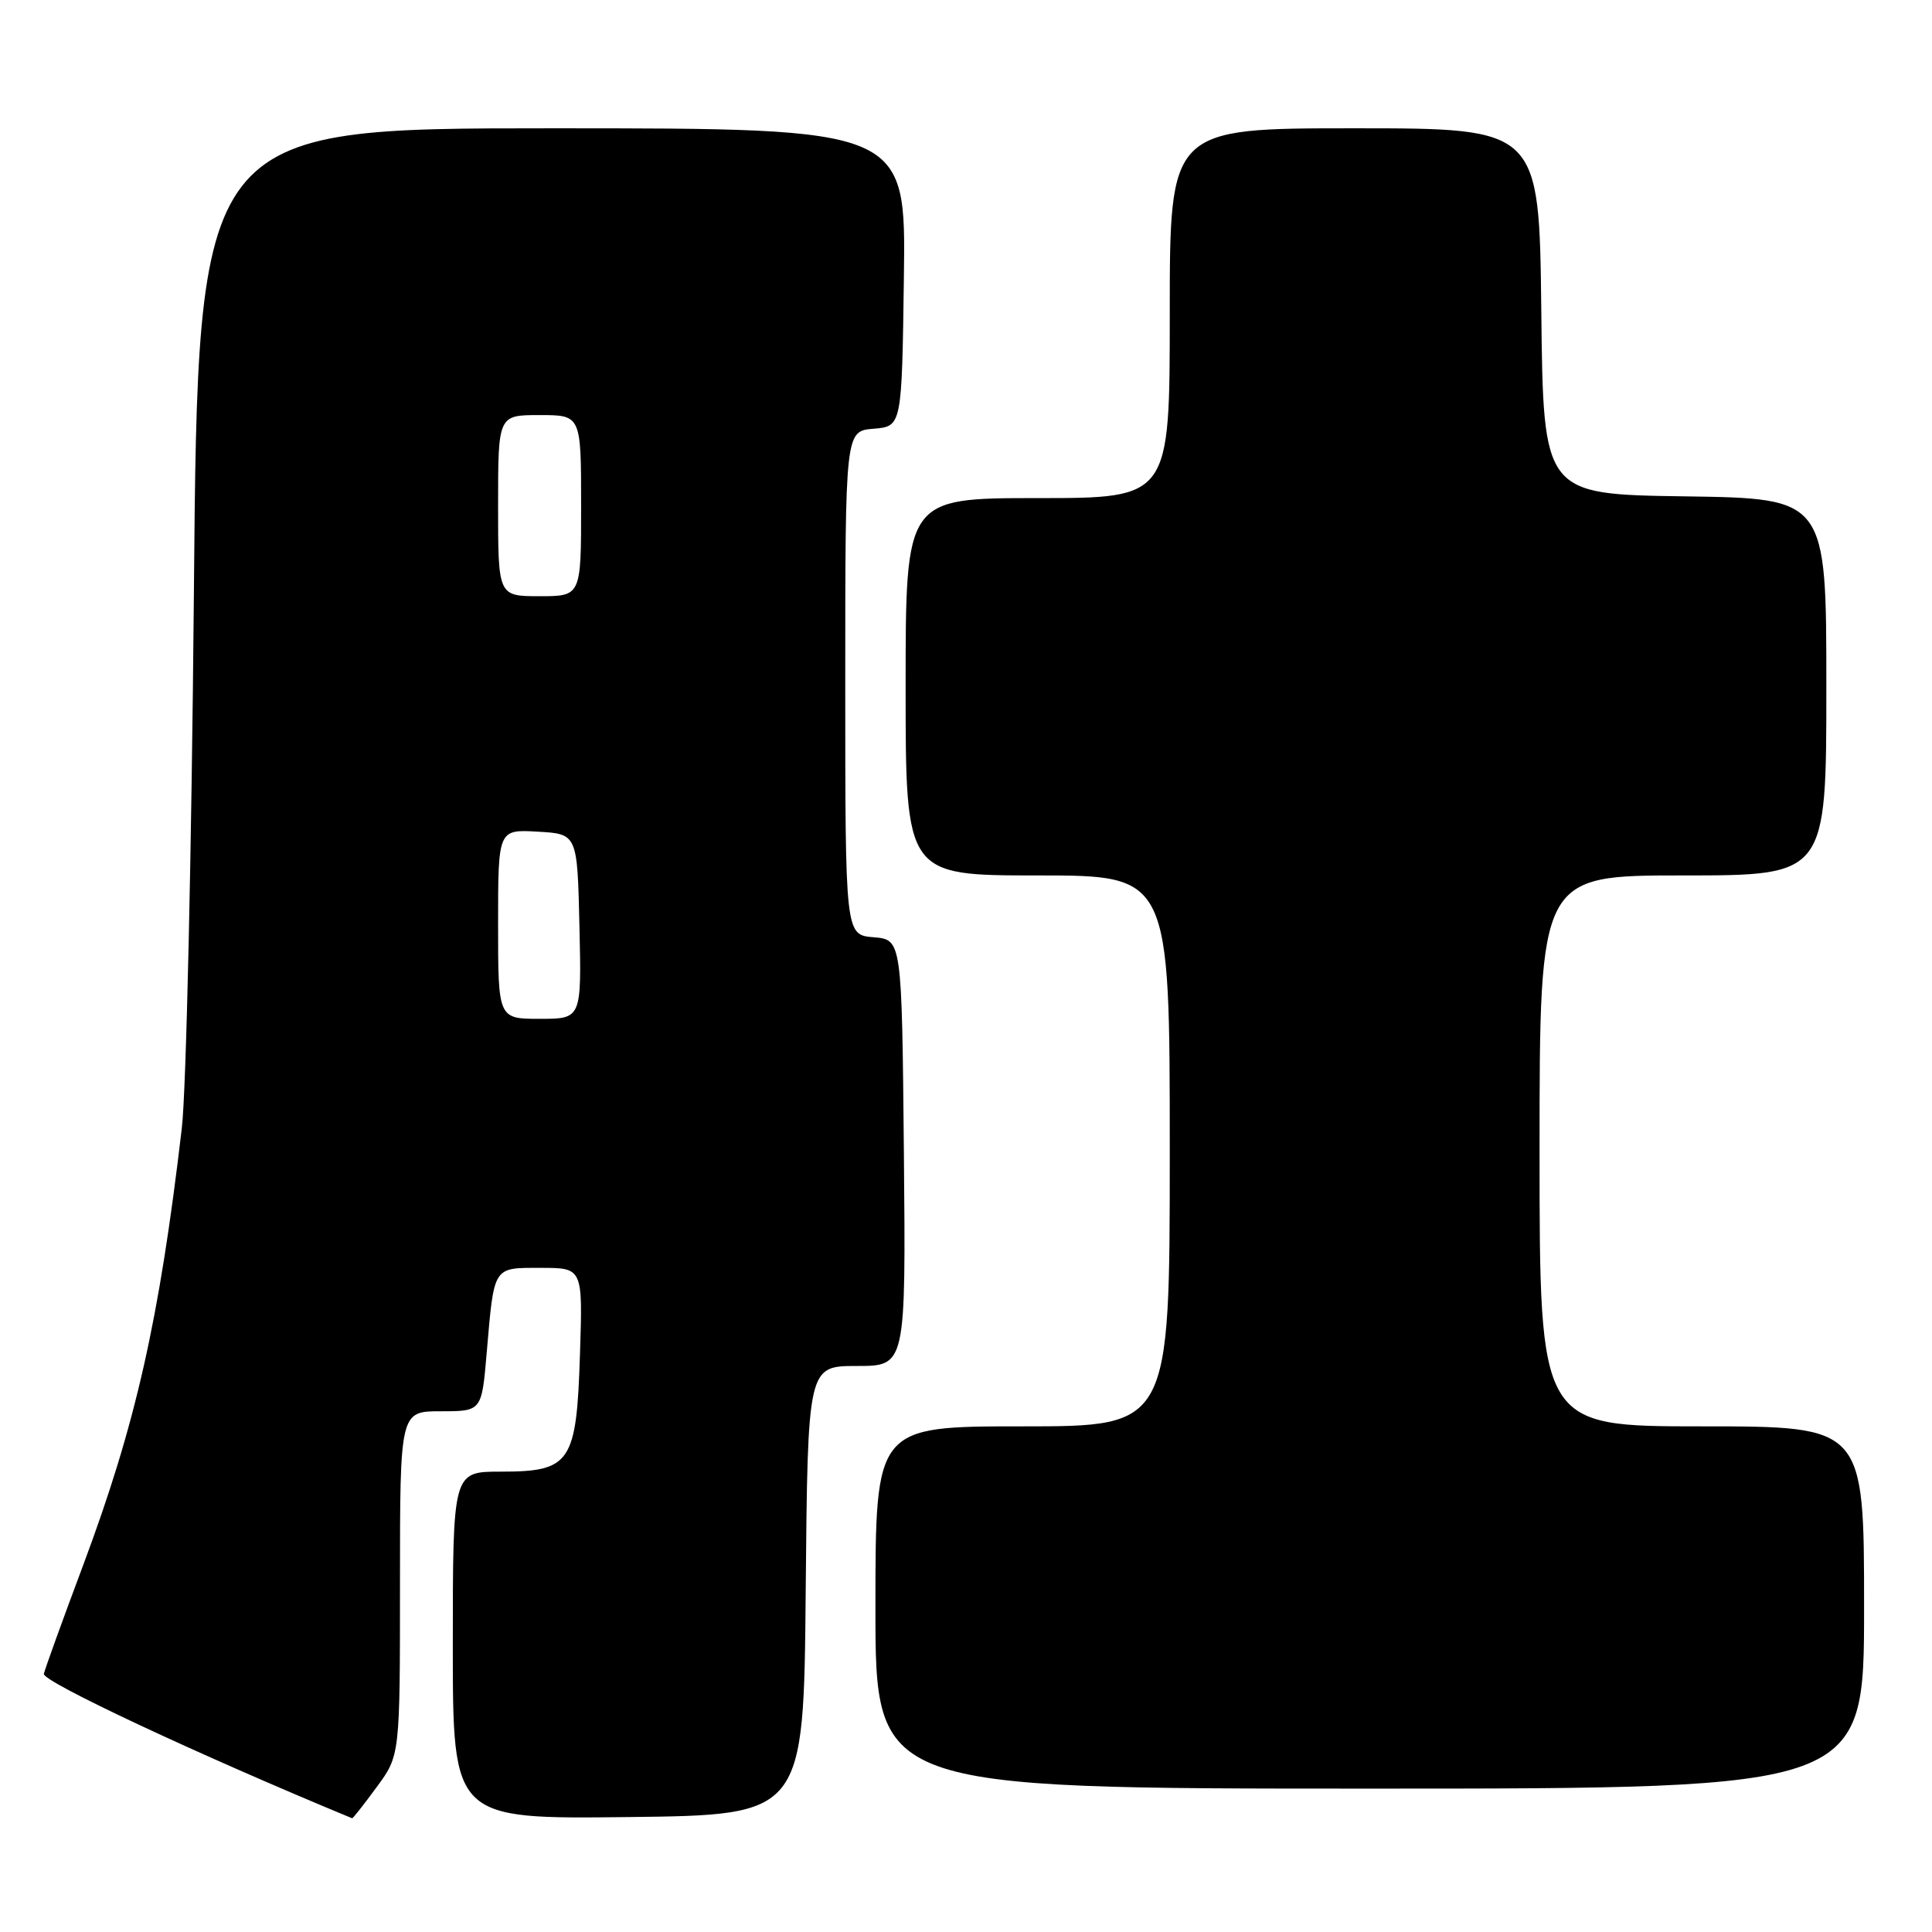 <?xml version="1.0" encoding="UTF-8" standalone="no"?>
<!DOCTYPE svg PUBLIC "-//W3C//DTD SVG 1.1//EN" "http://www.w3.org/Graphics/SVG/1.1/DTD/svg11.dtd" >
<svg xmlns="http://www.w3.org/2000/svg" xmlns:xlink="http://www.w3.org/1999/xlink" version="1.1" viewBox="0 0 256 256">
 <g >
 <path fill="currentColor"
d=" M 49.91 236.80 C 53.00 232.61 53.00 232.61 53.00 209.80 C 53.00 187.00 53.00 187.00 58.41 187.00 C 63.83 187.00 63.83 187.00 64.49 179.25 C 65.49 167.66 65.27 168.00 71.68 168.00 C 77.22 168.00 77.22 168.00 76.85 179.40 C 76.40 193.86 75.62 195.00 66.35 195.00 C 60.00 195.00 60.00 195.00 60.00 218.02 C 60.00 241.04 60.00 241.04 83.25 240.77 C 106.50 240.50 106.50 240.50 106.76 210.75 C 107.03 181.00 107.03 181.00 113.53 181.00 C 120.03 181.00 120.03 181.00 119.77 152.75 C 119.50 124.50 119.50 124.50 115.75 124.19 C 112.00 123.88 112.00 123.88 112.00 90.50 C 112.00 57.12 112.00 57.12 115.75 56.81 C 119.50 56.50 119.50 56.50 119.77 36.75 C 120.04 17.00 120.04 17.00 73.13 17.00 C 26.22 17.00 26.22 17.00 25.69 78.75 C 25.39 112.71 24.68 144.55 24.09 149.50 C 21.09 175.07 17.98 188.79 10.98 207.50 C 8.30 214.65 5.98 221.08 5.81 221.79 C 5.57 222.80 26.17 232.46 46.66 240.93 C 46.75 240.97 48.22 239.11 49.91 236.80 Z  M 247.00 213.00 C 247.00 189.00 247.00 189.00 225.50 189.00 C 204.00 189.00 204.00 189.00 204.00 152.50 C 204.00 116.00 204.00 116.00 223.00 116.00 C 242.00 116.00 242.00 116.00 242.00 91.02 C 242.00 66.04 242.00 66.04 223.25 65.77 C 204.50 65.50 204.50 65.50 204.23 41.25 C 203.96 17.00 203.96 17.00 179.48 17.00 C 155.00 17.00 155.00 17.00 155.00 41.50 C 155.00 66.00 155.00 66.00 137.50 66.00 C 120.00 66.00 120.00 66.00 120.00 91.00 C 120.00 116.00 120.00 116.00 137.50 116.00 C 155.00 116.00 155.00 116.00 155.00 152.50 C 155.00 189.00 155.00 189.00 135.50 189.00 C 116.00 189.00 116.00 189.00 116.00 213.00 C 116.00 237.00 116.00 237.00 181.50 237.00 C 247.00 237.00 247.00 237.00 247.00 213.00 Z  M 66.00 122.45 C 66.00 109.90 66.00 109.90 71.25 110.20 C 76.50 110.50 76.50 110.50 76.78 122.75 C 77.06 135.00 77.06 135.00 71.53 135.00 C 66.00 135.00 66.00 135.00 66.00 122.45 Z  M 66.00 67.00 C 66.00 55.00 66.00 55.00 71.50 55.00 C 77.00 55.00 77.00 55.00 77.00 67.00 C 77.00 79.00 77.00 79.00 71.50 79.00 C 66.00 79.00 66.00 79.00 66.00 67.00 Z "/>
</g>
</svg>